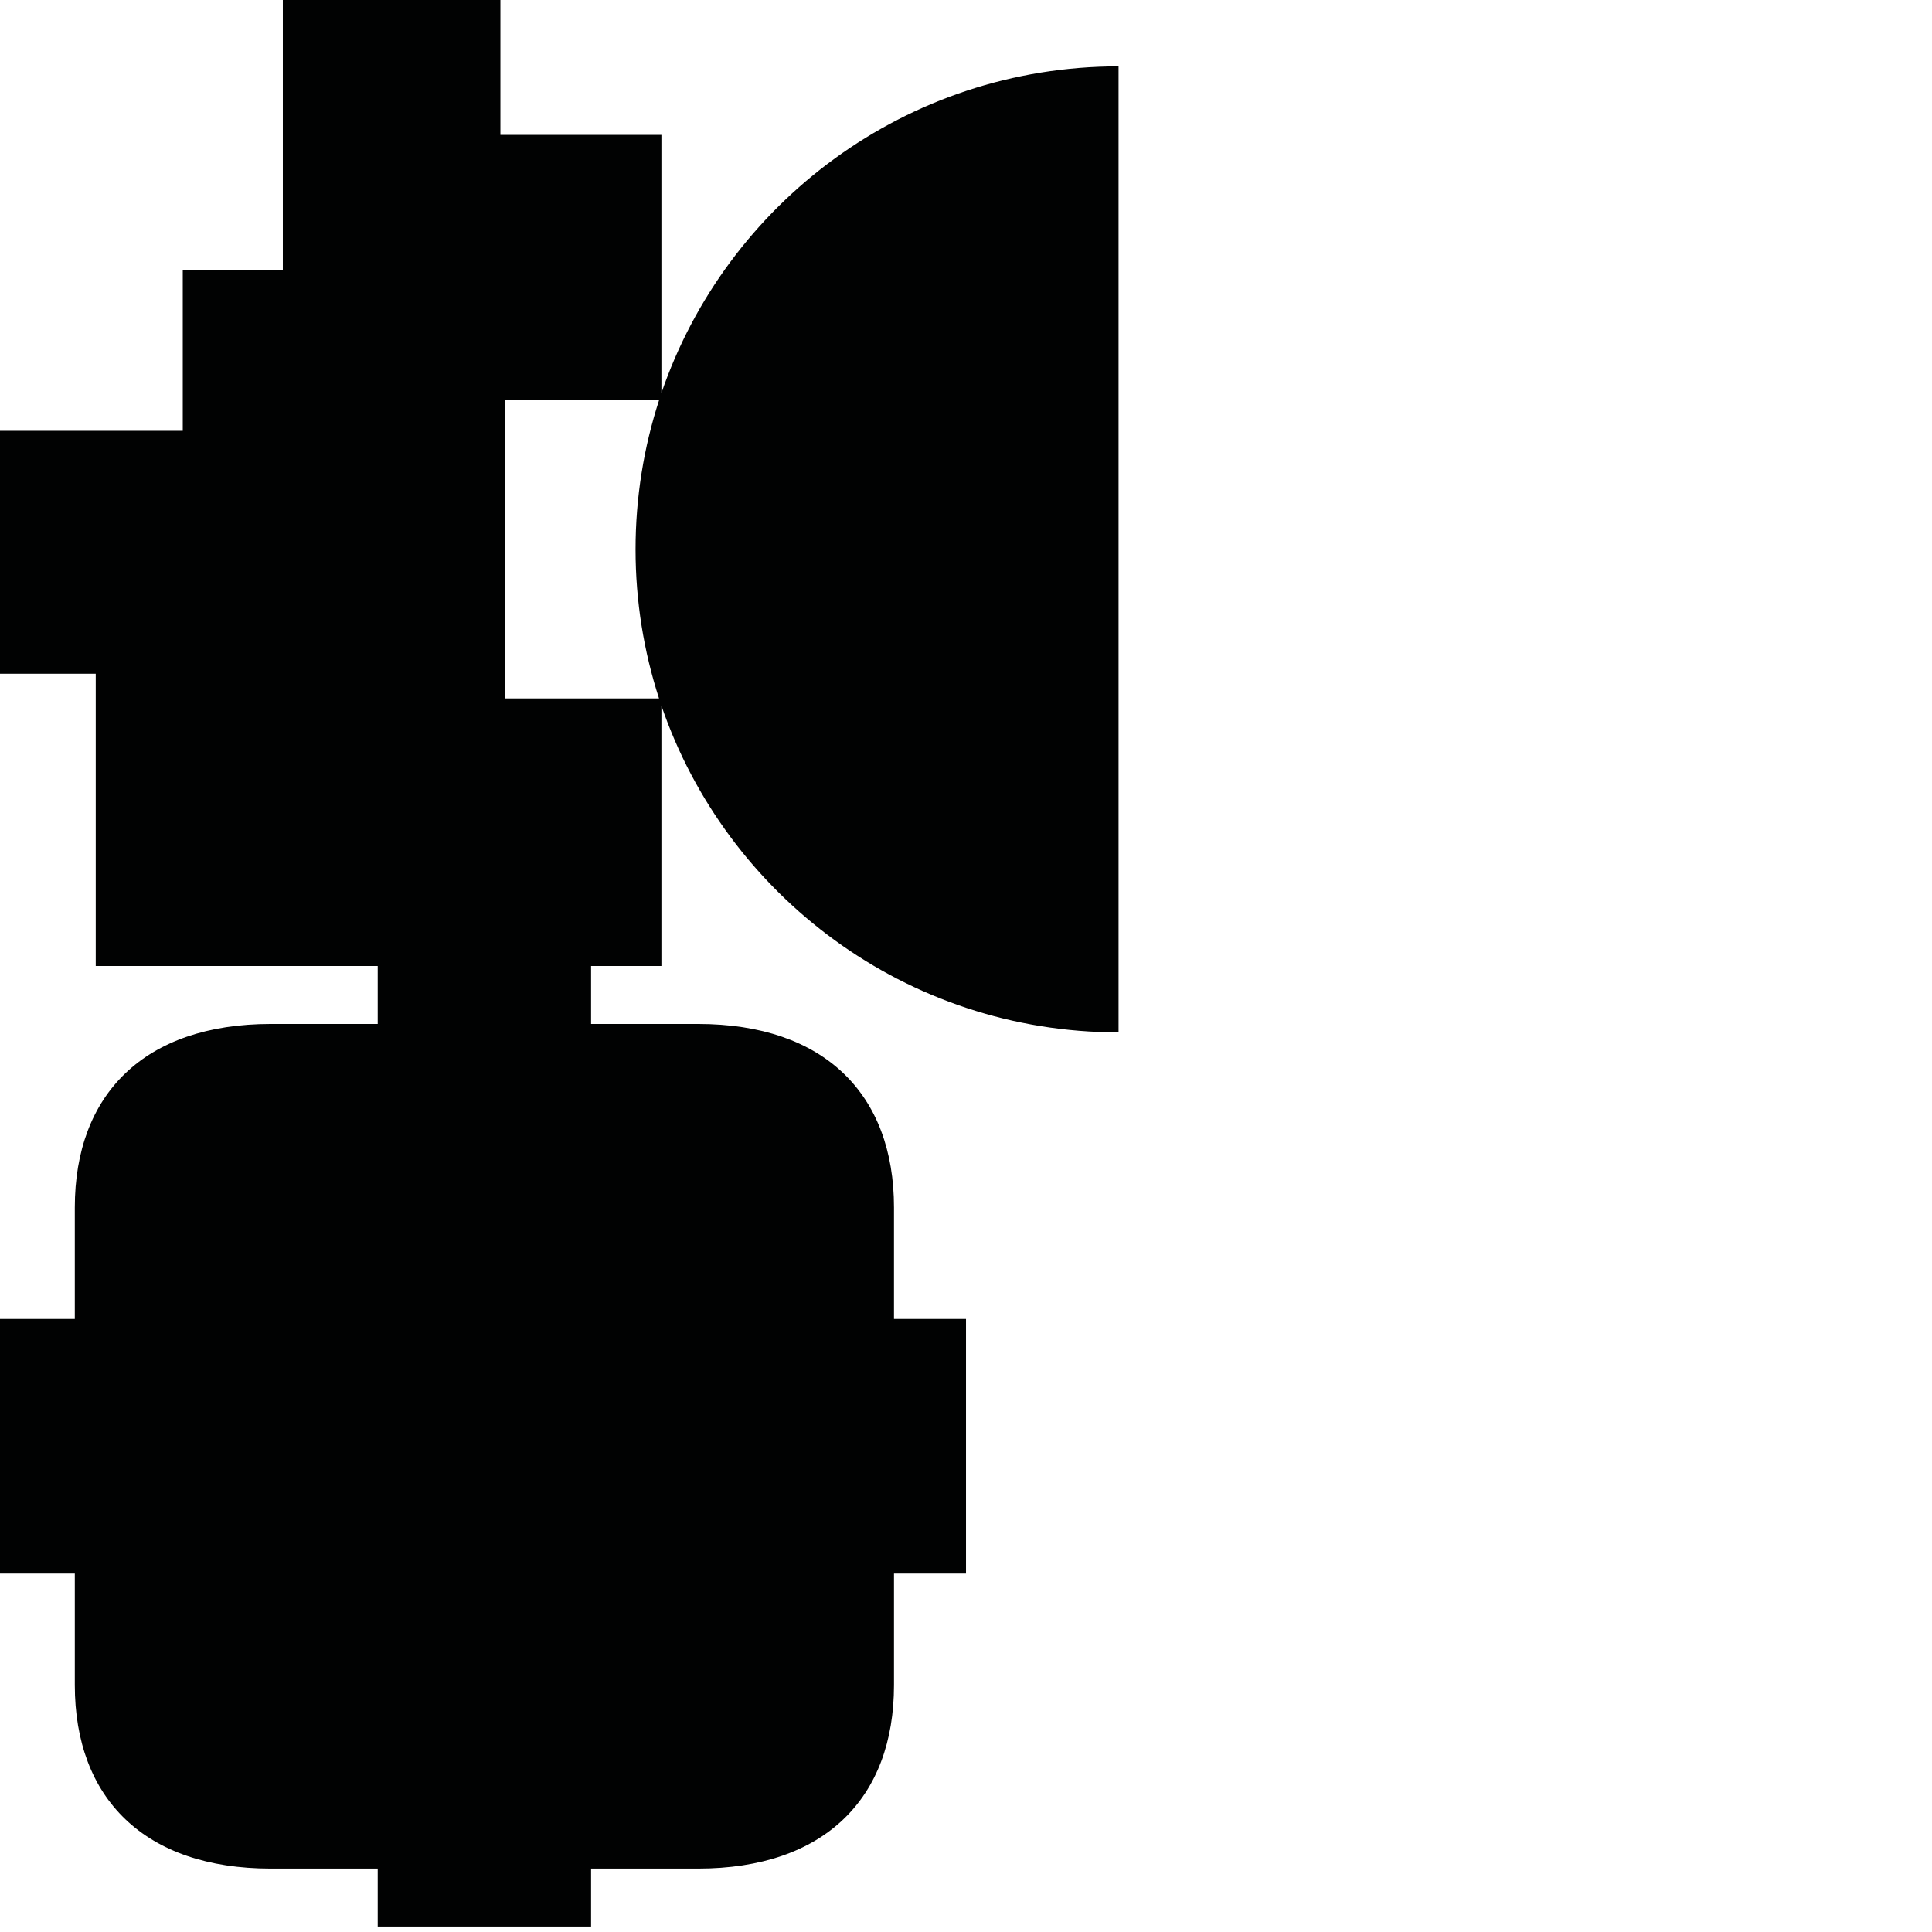 <?xml version="1.0" encoding="utf-8"?>
<!-- Generator: Adobe Illustrator 16.0.0, SVG Export Plug-In . SVG Version: 6.00 Build 0)  -->
<!DOCTYPE svg PUBLIC "-//W3C//DTD SVG 1.1//EN" "http://www.w3.org/Graphics/SVG/1.1/DTD/svg11.dtd">
<svg version="1.1" id="Calque_1" xmlns="http://www.w3.org/2000/svg" xmlns:xlink="http://www.w3.org/1999/xlink" x="0px" y="0px"
	 width="1190.551px" height="1190.551px" viewBox="0 0 1190.551 1190.551" enable-background="new 0 0 1190.551 1190.551"
	 xml:space="preserve">
<path fill="#010202" d="M407.58,595.279V434.834c40.027,117.119,151.027,201.338,281.705,201.338V40.893
	C558.607,40.892,447.608,125.111,407.58,242.23V83.124h-99.214V0H174.293v166.249h-61.672v99.213H0v149.706h58.992v180.11H232.76
	v35.709h-65.854c-77.911,0-120.809,43.282-120.809,113.079c0,24.754,0,68.713,0,68.713H-0.001v77.369v2.167v77.367h46.1
	c0,0,0,43.963,0,68.715c0,69.798,42.896,113.083,120.807,113.083h65.854v35.707h64.927h1.624h64.926v-35.707h65.855
	c77.912,0,120.809-43.285,120.809-113.083c0-24.752,0-68.715,0-68.715h44.379v-77.367v-2.167v-77.367h-44.381c0,0,0-43.961,0-68.713
	c0-69.797-42.895-113.081-120.807-113.081h-65.855v-35.709H407.58z M311.048,246.692h95.061
	c-9.376,28.929-14.463,59.788-14.463,91.841c0,32.052,5.087,62.911,14.462,91.839h-95.06V246.692z"/>
</svg>
